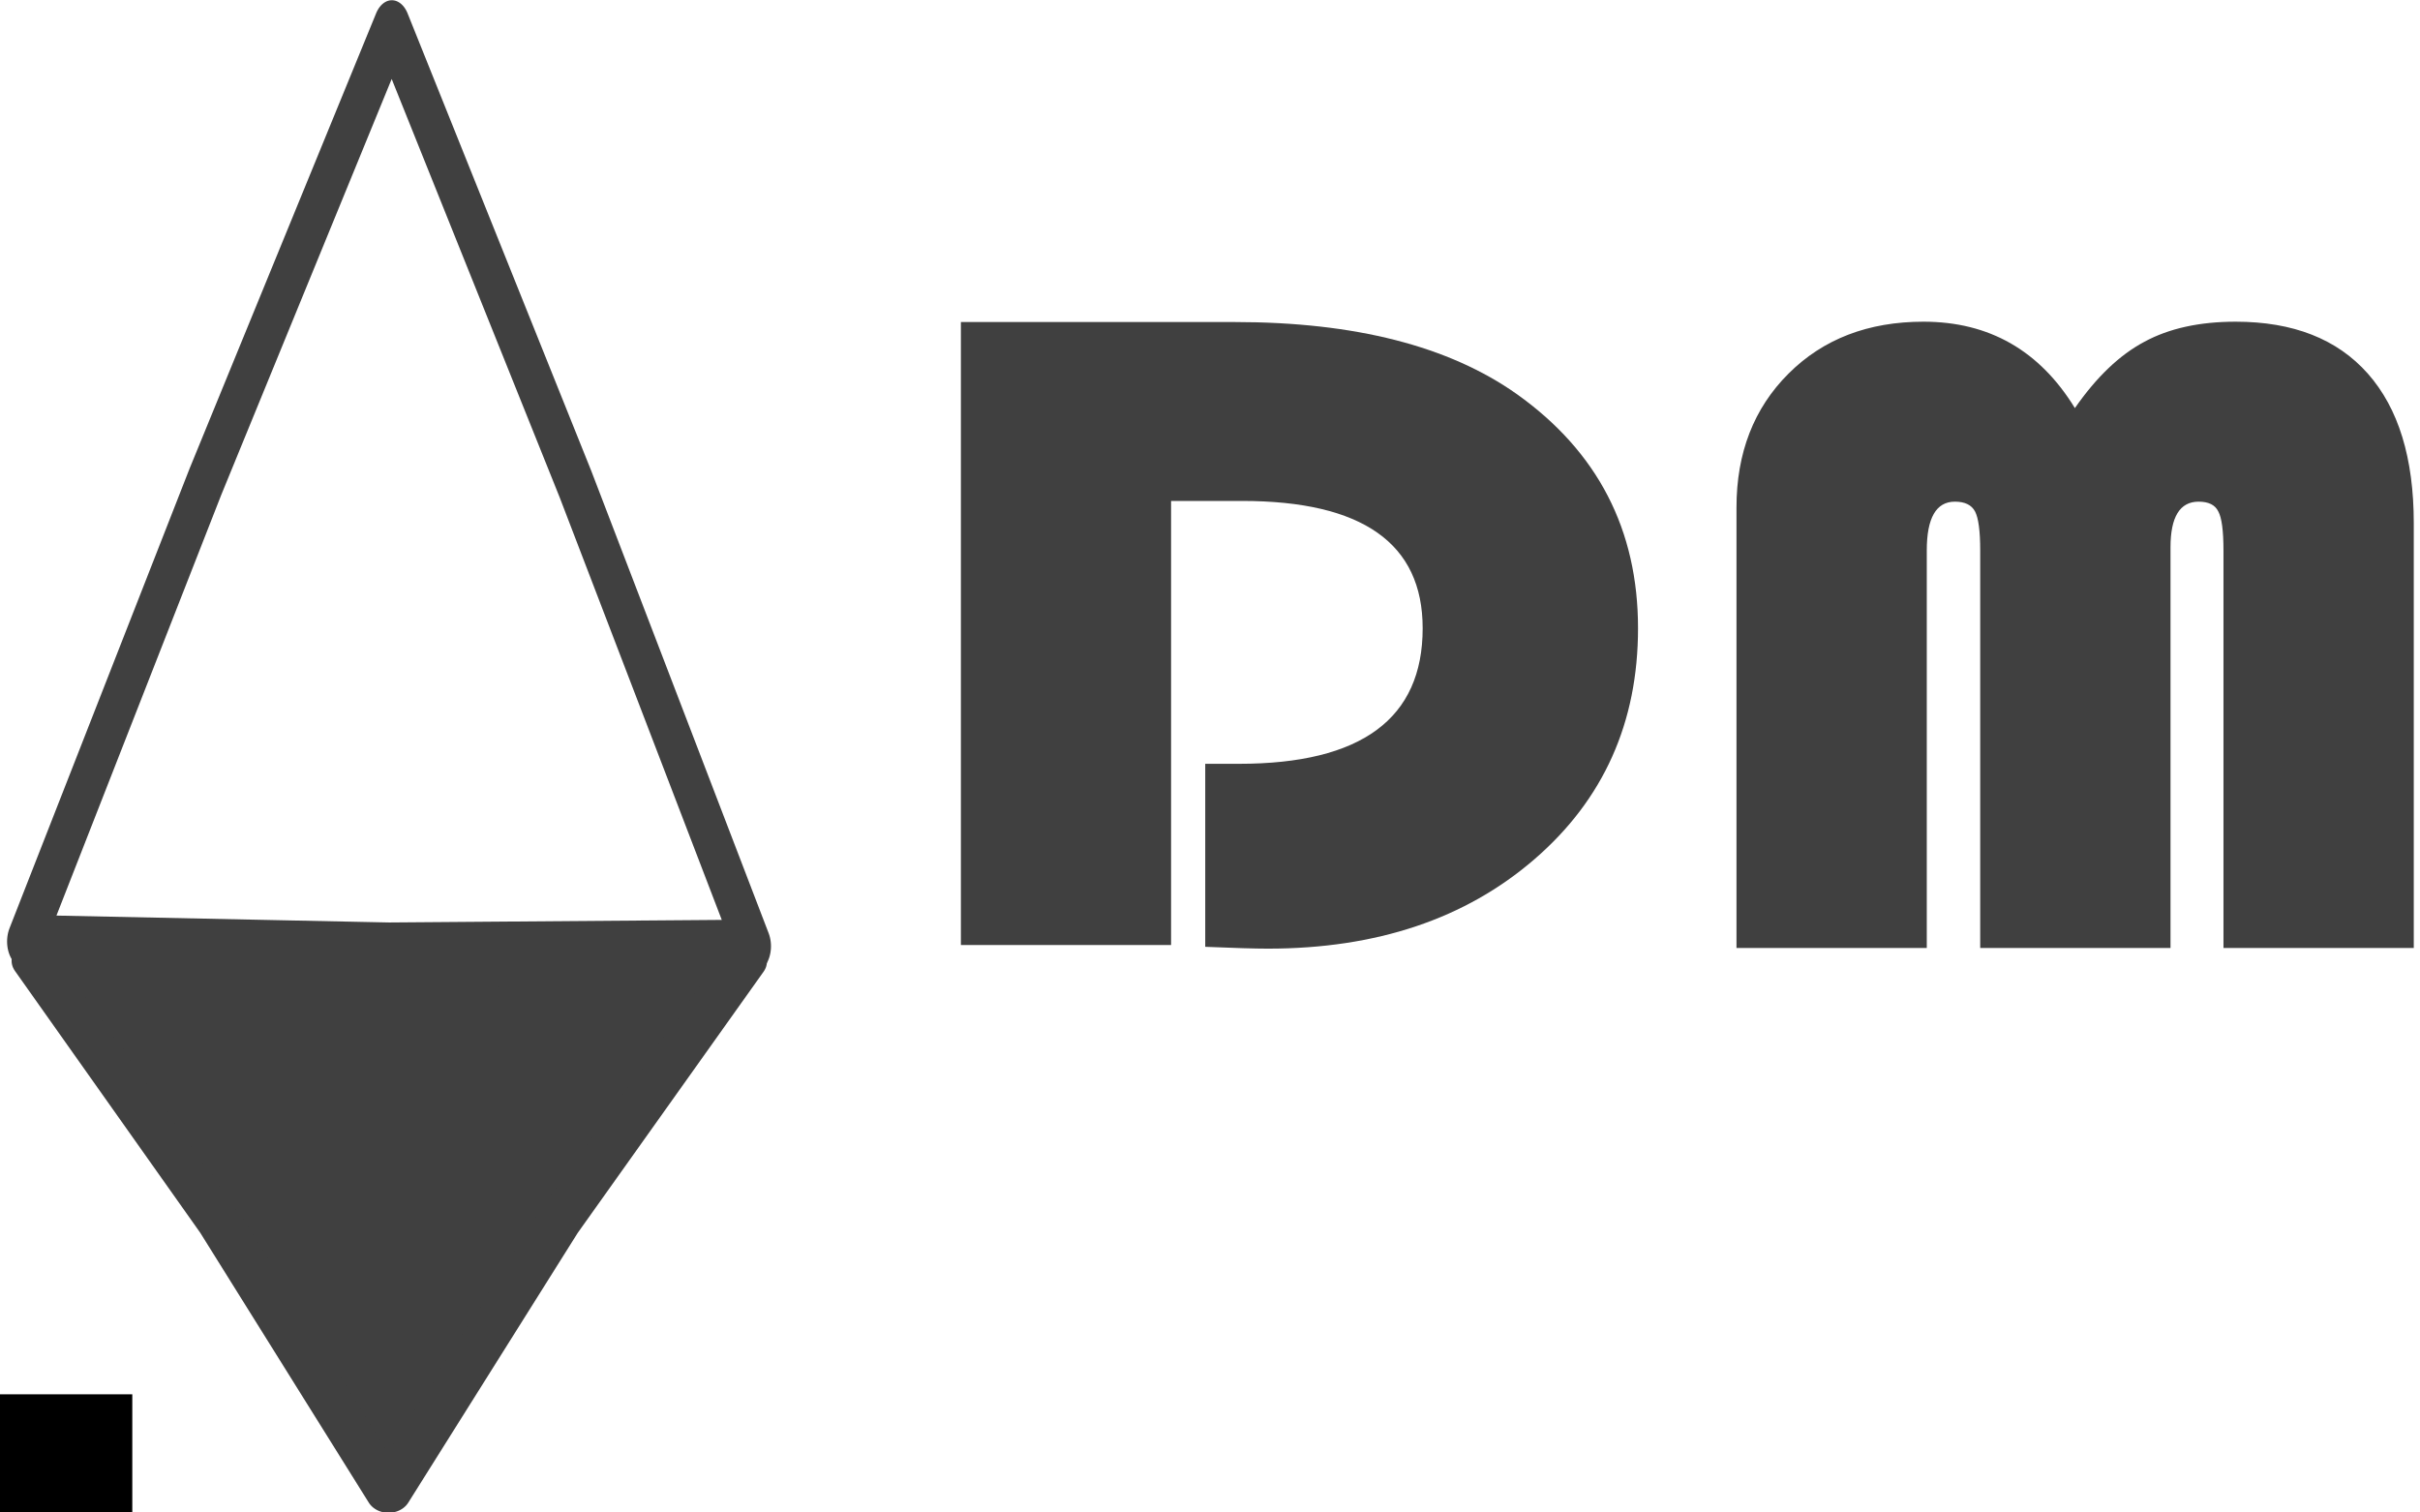 <?xml version="1.0" encoding="UTF-8" standalone="no"?>
<svg id="svg4165" xmlns:rdf="http://www.w3.org/1999/02/22-rdf-syntax-ns#" xmlns="http://www.w3.org/2000/svg" height="45" width="72" version="1.1" xmlns:cc="http://creativecommons.org/ns#" xmlns:dc="http://purl.org/dc/elements/1.1/" viewBox="0 0 809.585 508.934" preserveAspectRatio="xMidYMid meet">
<g id="layer1" transform="translate(-860.698,2.519)">
<path id="path4713" style="stroke-linejoin:round;fill-opacity:0;stroke:#404040;stroke-linecap:round;stroke-width:6" transform="matrix(2.045,0,0,2.977,627.304,-479.532)" d="m117.143 266.648 29.648-51.99 30.66-51.4 30.201 51.671 29.184 52.252-59.849 0.319z"/>
<path id="path4715" style="stroke-linejoin:round;stroke:#404040;stroke-linecap:round;stroke-width:6.345;fill:#404040" transform="matrix(2.38,0,0,2.059,600.964,-227.274)" d="m163.073 353.213-23.885-44.202-26.234-42.849 50.222 1.416 50.225-1.295-26.337 42.786z"/>
<g id="flowRoot4719" style="fill:#404040" transform="matrix(1.427,0,0,1.258,582.929,-132.562)">
<path id="path5387" style="" d="m469.142 237.364v118.774h-49.561v-166.626h64.575q42.48 0 66.528 19.287 28.564 23.071 28.564 62.622 0 37.842-24.414 61.768-24.414 23.926-62.866 23.926-4.517 0-14.771-0.488v-48.95h7.935q43.335 0 43.335-36.255 0-34.058-42.603-34.058h-16.724z"/>
</g>
<flowRoot id="flowRoot4763" xml:space="preserve" style="letter-spacing:0px;font-size:40px;word-spacing:0px;font-family:sans-serif;line-height:125%;fill:#000000"><flowRegion id="flowRegion4765"><rect id="rect4767" y="498.076" width="228.571" x="437.143" height="308.571"/></flowRegion><flowPara id="flowPara4769"/></flowRoot>
<flowRoot id="flowRoot4771" xml:space="preserve" style="letter-spacing:0px;font-size:40px;word-spacing:0px;font-family:sans-serif;line-height:125%;fill:#000000"><flowRegion id="flowRegion4773"><rect id="rect4775" y="466.648" width="477.143" x="425.714" height="385.714"/></flowRegion><flowPara id="flowPara4783"/></flowRoot>
<g id="flowRoot4719-9" style="fill:#404040" transform="matrix(1.292,0,0,1.234,904.963,-123.012)">
<path id="path5390" d="m416.163 356.139v-120.117q0-22.339 13.55-36.499 13.55-14.16 35.156-14.16 25.635 0 39.429 23.56 8.423-12.695 18.066-18.066 9.644-5.493 23.804-5.493 22.461 0 34.424 14.16 11.963 14.16 11.963 40.771v115.845h-49.561v-108.398q0-8.057-1.343-10.62-1.221-2.686-5.127-2.686-7.324 0-7.324 12.451v109.253h-49.561v-108.398q0-7.935-1.343-10.62-1.343-2.686-5.249-2.686-7.324 0-7.324 13.306v108.398h-49.561z"/>
</g>
</g>
</svg>
